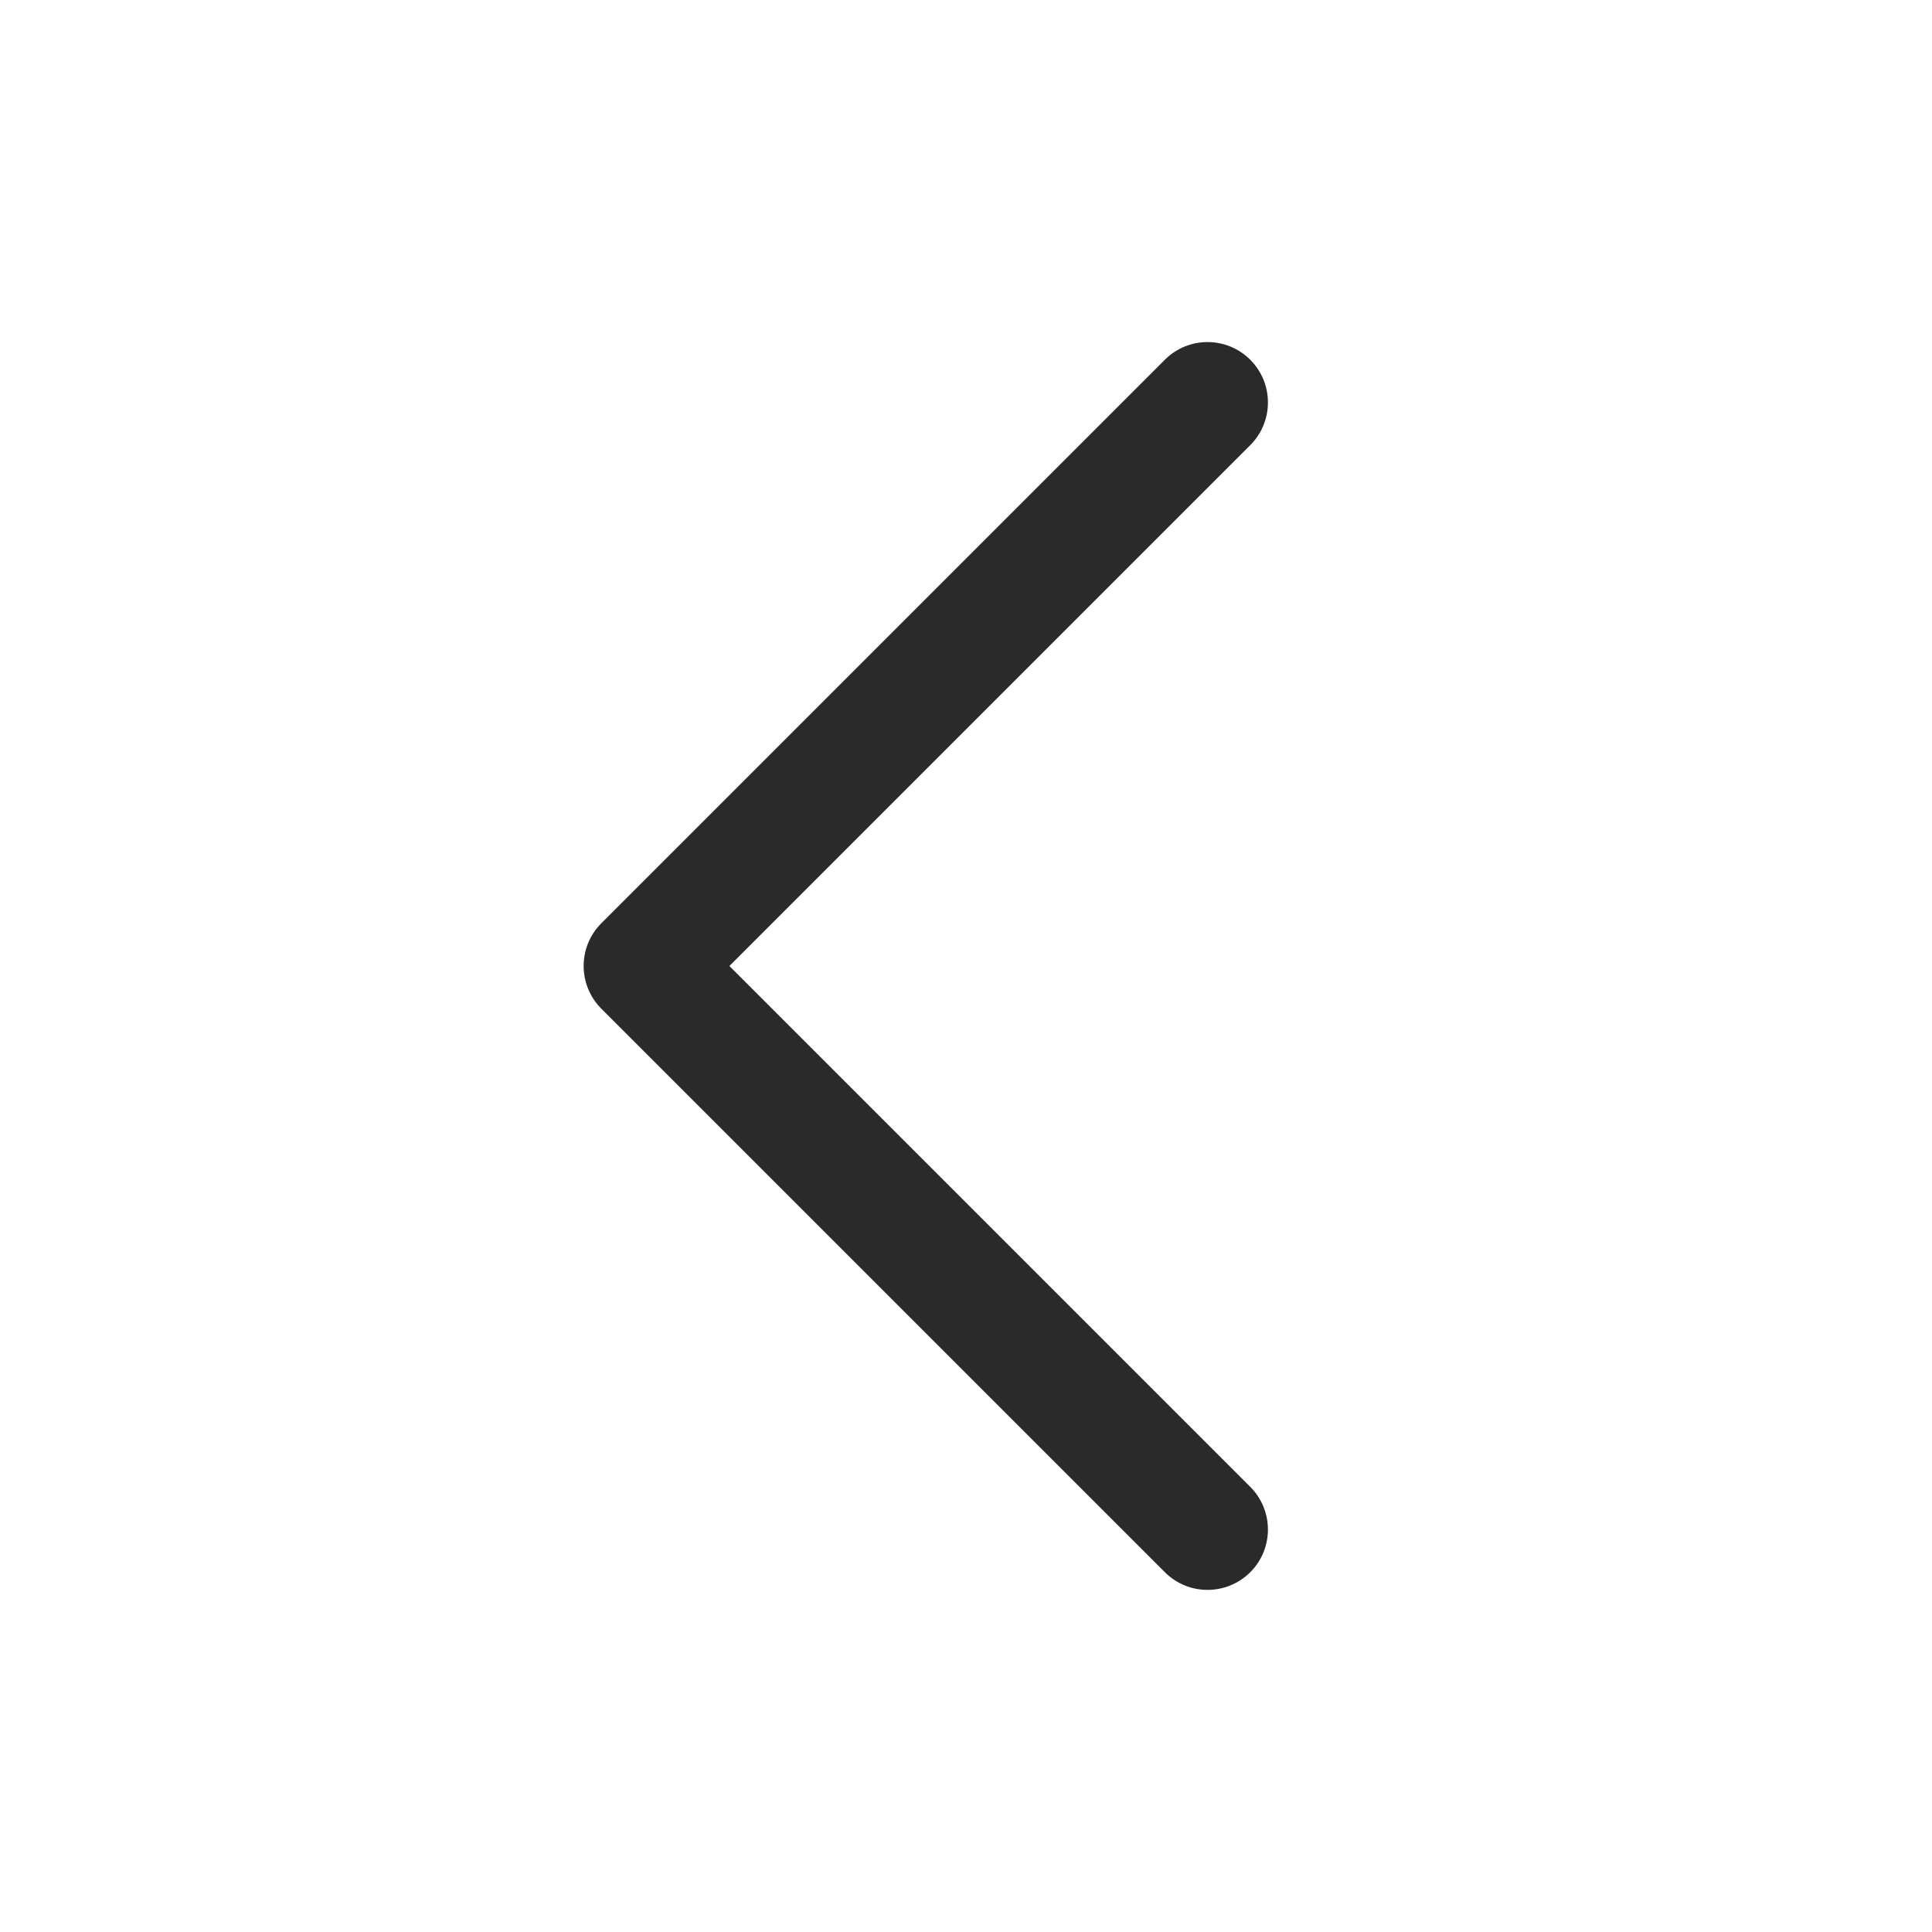 <svg width="24" height="24" viewBox="0 0 24 24" fill="none" xmlns="http://www.w3.org/2000/svg">
<g id="angle-left">
<path id="angle-left_2" d="M15 19.75C14.808 19.75 14.616 19.677 14.47 19.53L7.47 12.53C7.177 12.237 7.177 11.762 7.47 11.469L14.47 4.469C14.763 4.176 15.238 4.176 15.531 4.469C15.824 4.762 15.824 5.237 15.531 5.53L9.061 12L15.531 18.47C15.824 18.763 15.824 19.238 15.531 19.531C15.384 19.677 15.192 19.75 15 19.75Z" fill="#2A2A2A"/>
</g>
</svg>
